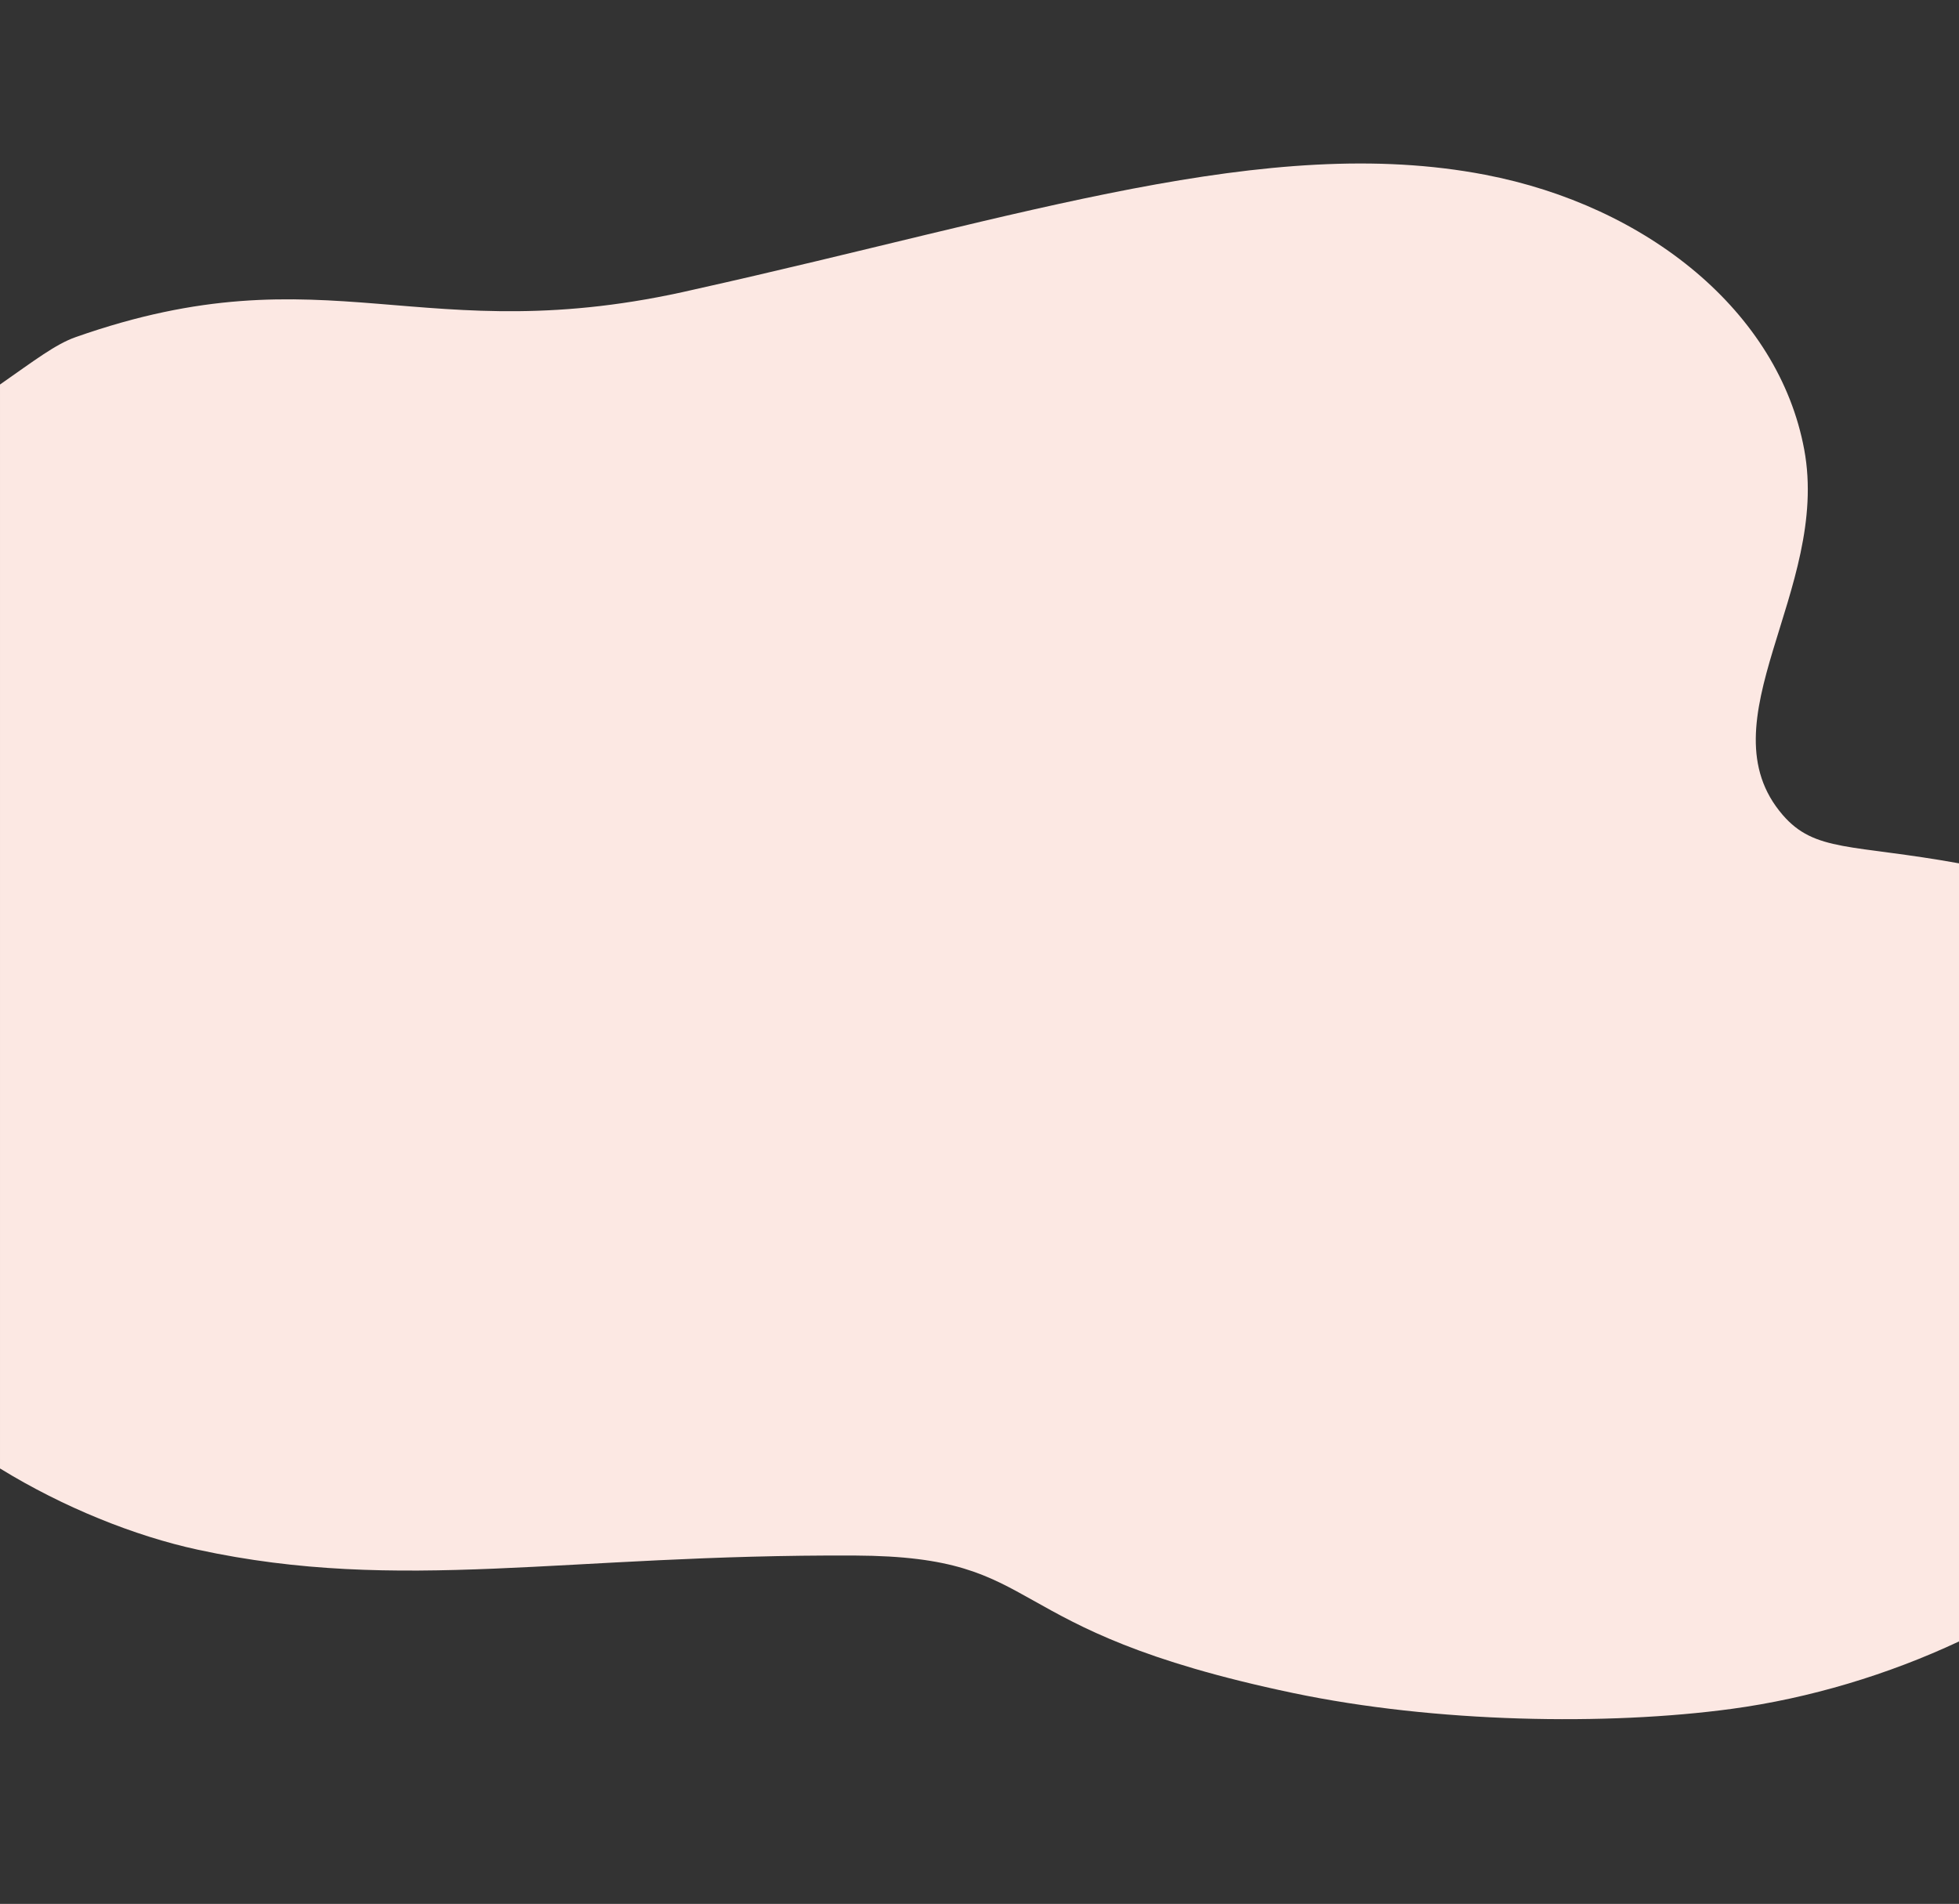 <?xml version="1.0" encoding="UTF-8"?>
<svg id="Layer_1" data-name="Layer 1" xmlns="http://www.w3.org/2000/svg" viewBox="0 0 1920 1866.127">
  <rect x="0" y="0" width="1920" height="1866.127" fill="#333333" stroke="none"/>
  <defs>
    <style>
      .cls-1 {
        fill: #fce8e3;
      }
    </style>
  </defs>
  <path class="cls-1" d="M1920,1219.333v-373.111c-105.241-19.003-141.217-10.83-172.789-47.44-78.83-91.413,46.592-220.349,21.122-357.986-25.043-135.339-154.019-239.058-312.888-269.539-213.135-40.892-450.545,40.146-774.342,112.332-268.407,62.54-358.817-40.483-607.042,46.882-19.498,6.862-40.113,22.714-74.061,46.418v1062.444c61.936,38.05,131.894,66.213,193.776,79.616,199.568,43.227,360.245,4.412,644.096,5.735,192.836.899,131.056,72.108,429.138,134.687,140.051,29.402,308.286,32.102,430.138,15.613,76.389-10.338,153.519-33.573,222.851-66.097v-389.556Z"/>
</svg>